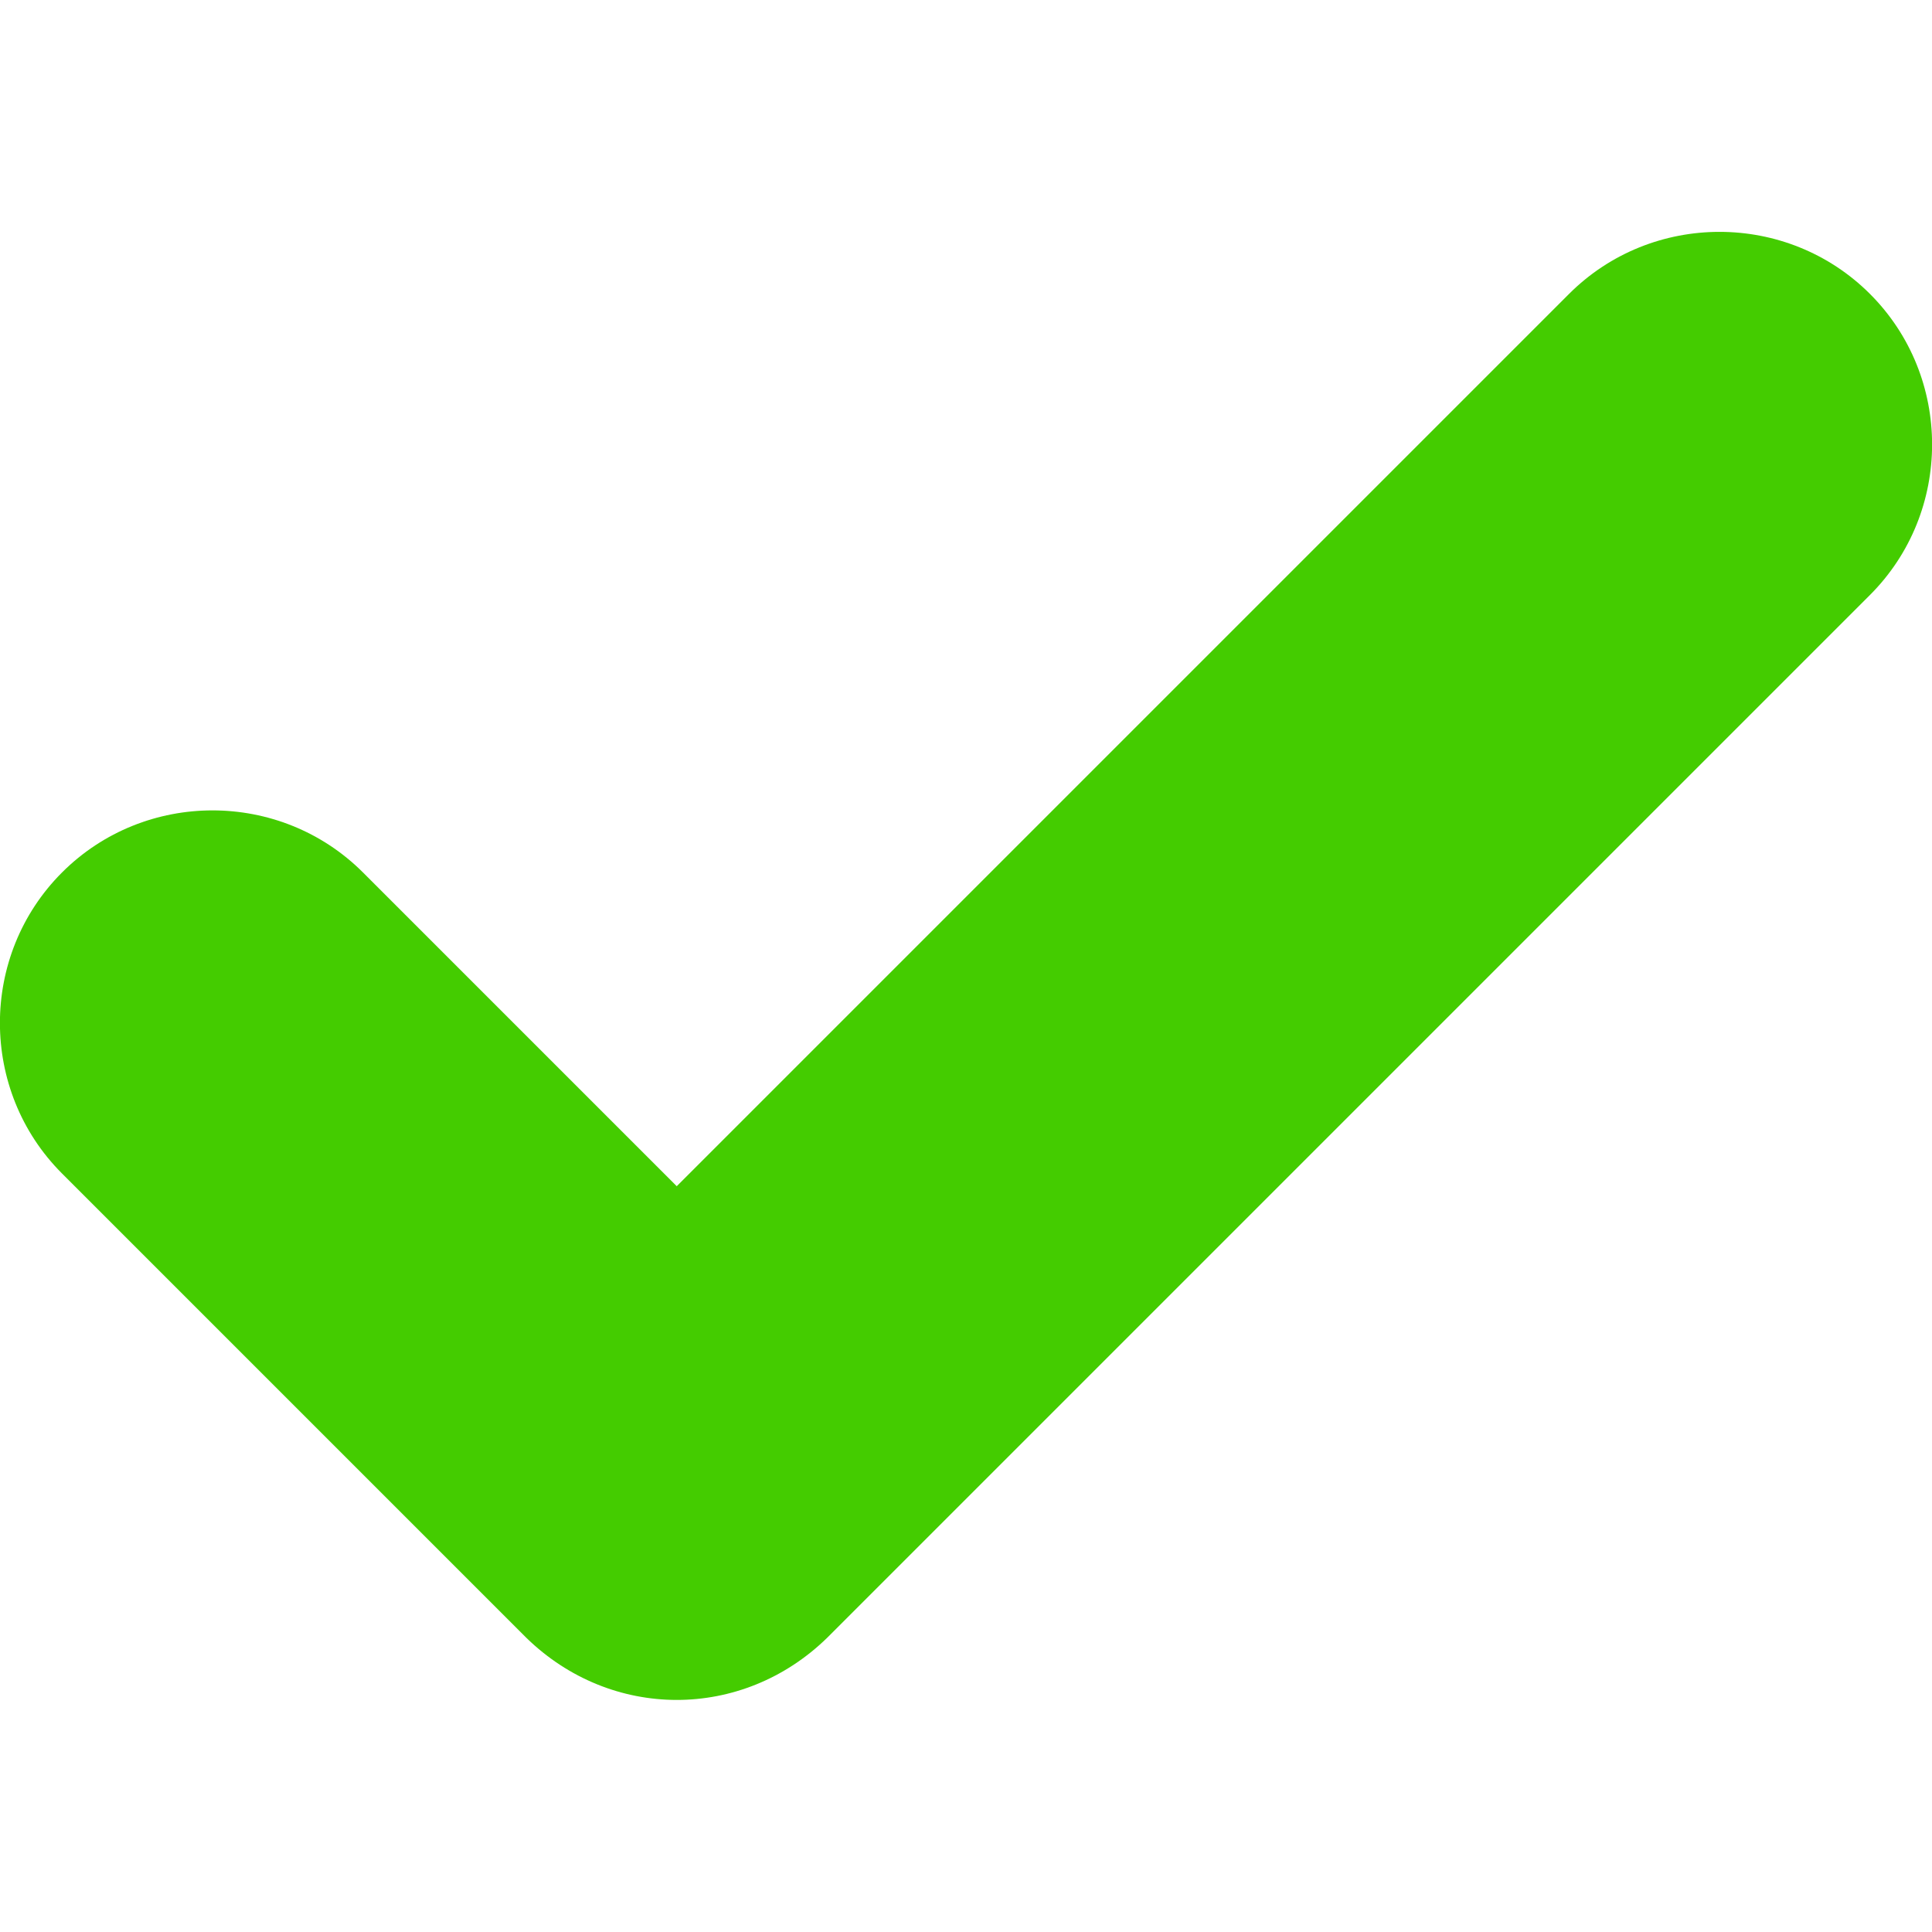 <svg height='32px' 
     width='32px'  
     fill="#44CC00" 
     xmlns="http://www.w3.org/2000/svg" 
     xmlns:xlink="http://www.w3.org/1999/xlink" 
     xml:space="preserve" 
     style="shape-rendering:geometricPrecision;text-rendering:geometricPrecision;image-rendering:optimizeQuality;" 
     viewBox="0 0 5.764 4.38" 
     x="0px" 
     y="0px" 
     fill-rule="evenodd" 
     clip-rule="evenodd">
  <defs>
    <style type="text/css">
      .fil0 {fill:#44CC00}
    </style>
  </defs>
  <g>
    <path class="fil0" 
          d="M0.185 1.911c0.247,-0.247 0.651,-0.247 0.898,0l0.936 0.936 2.662 -2.662c0.247,-0.247 0.651,-0.247 0.898,0 0.247,0.247 0.247,0.651 0,0.898l-3.111 3.111c-0.254,0.248 -0.645,0.247 -0.898,0l-1.385 -1.385c-0.247,-0.247 -0.247,-0.651 0,-0.898z">
    </path>
  </g>
</svg>